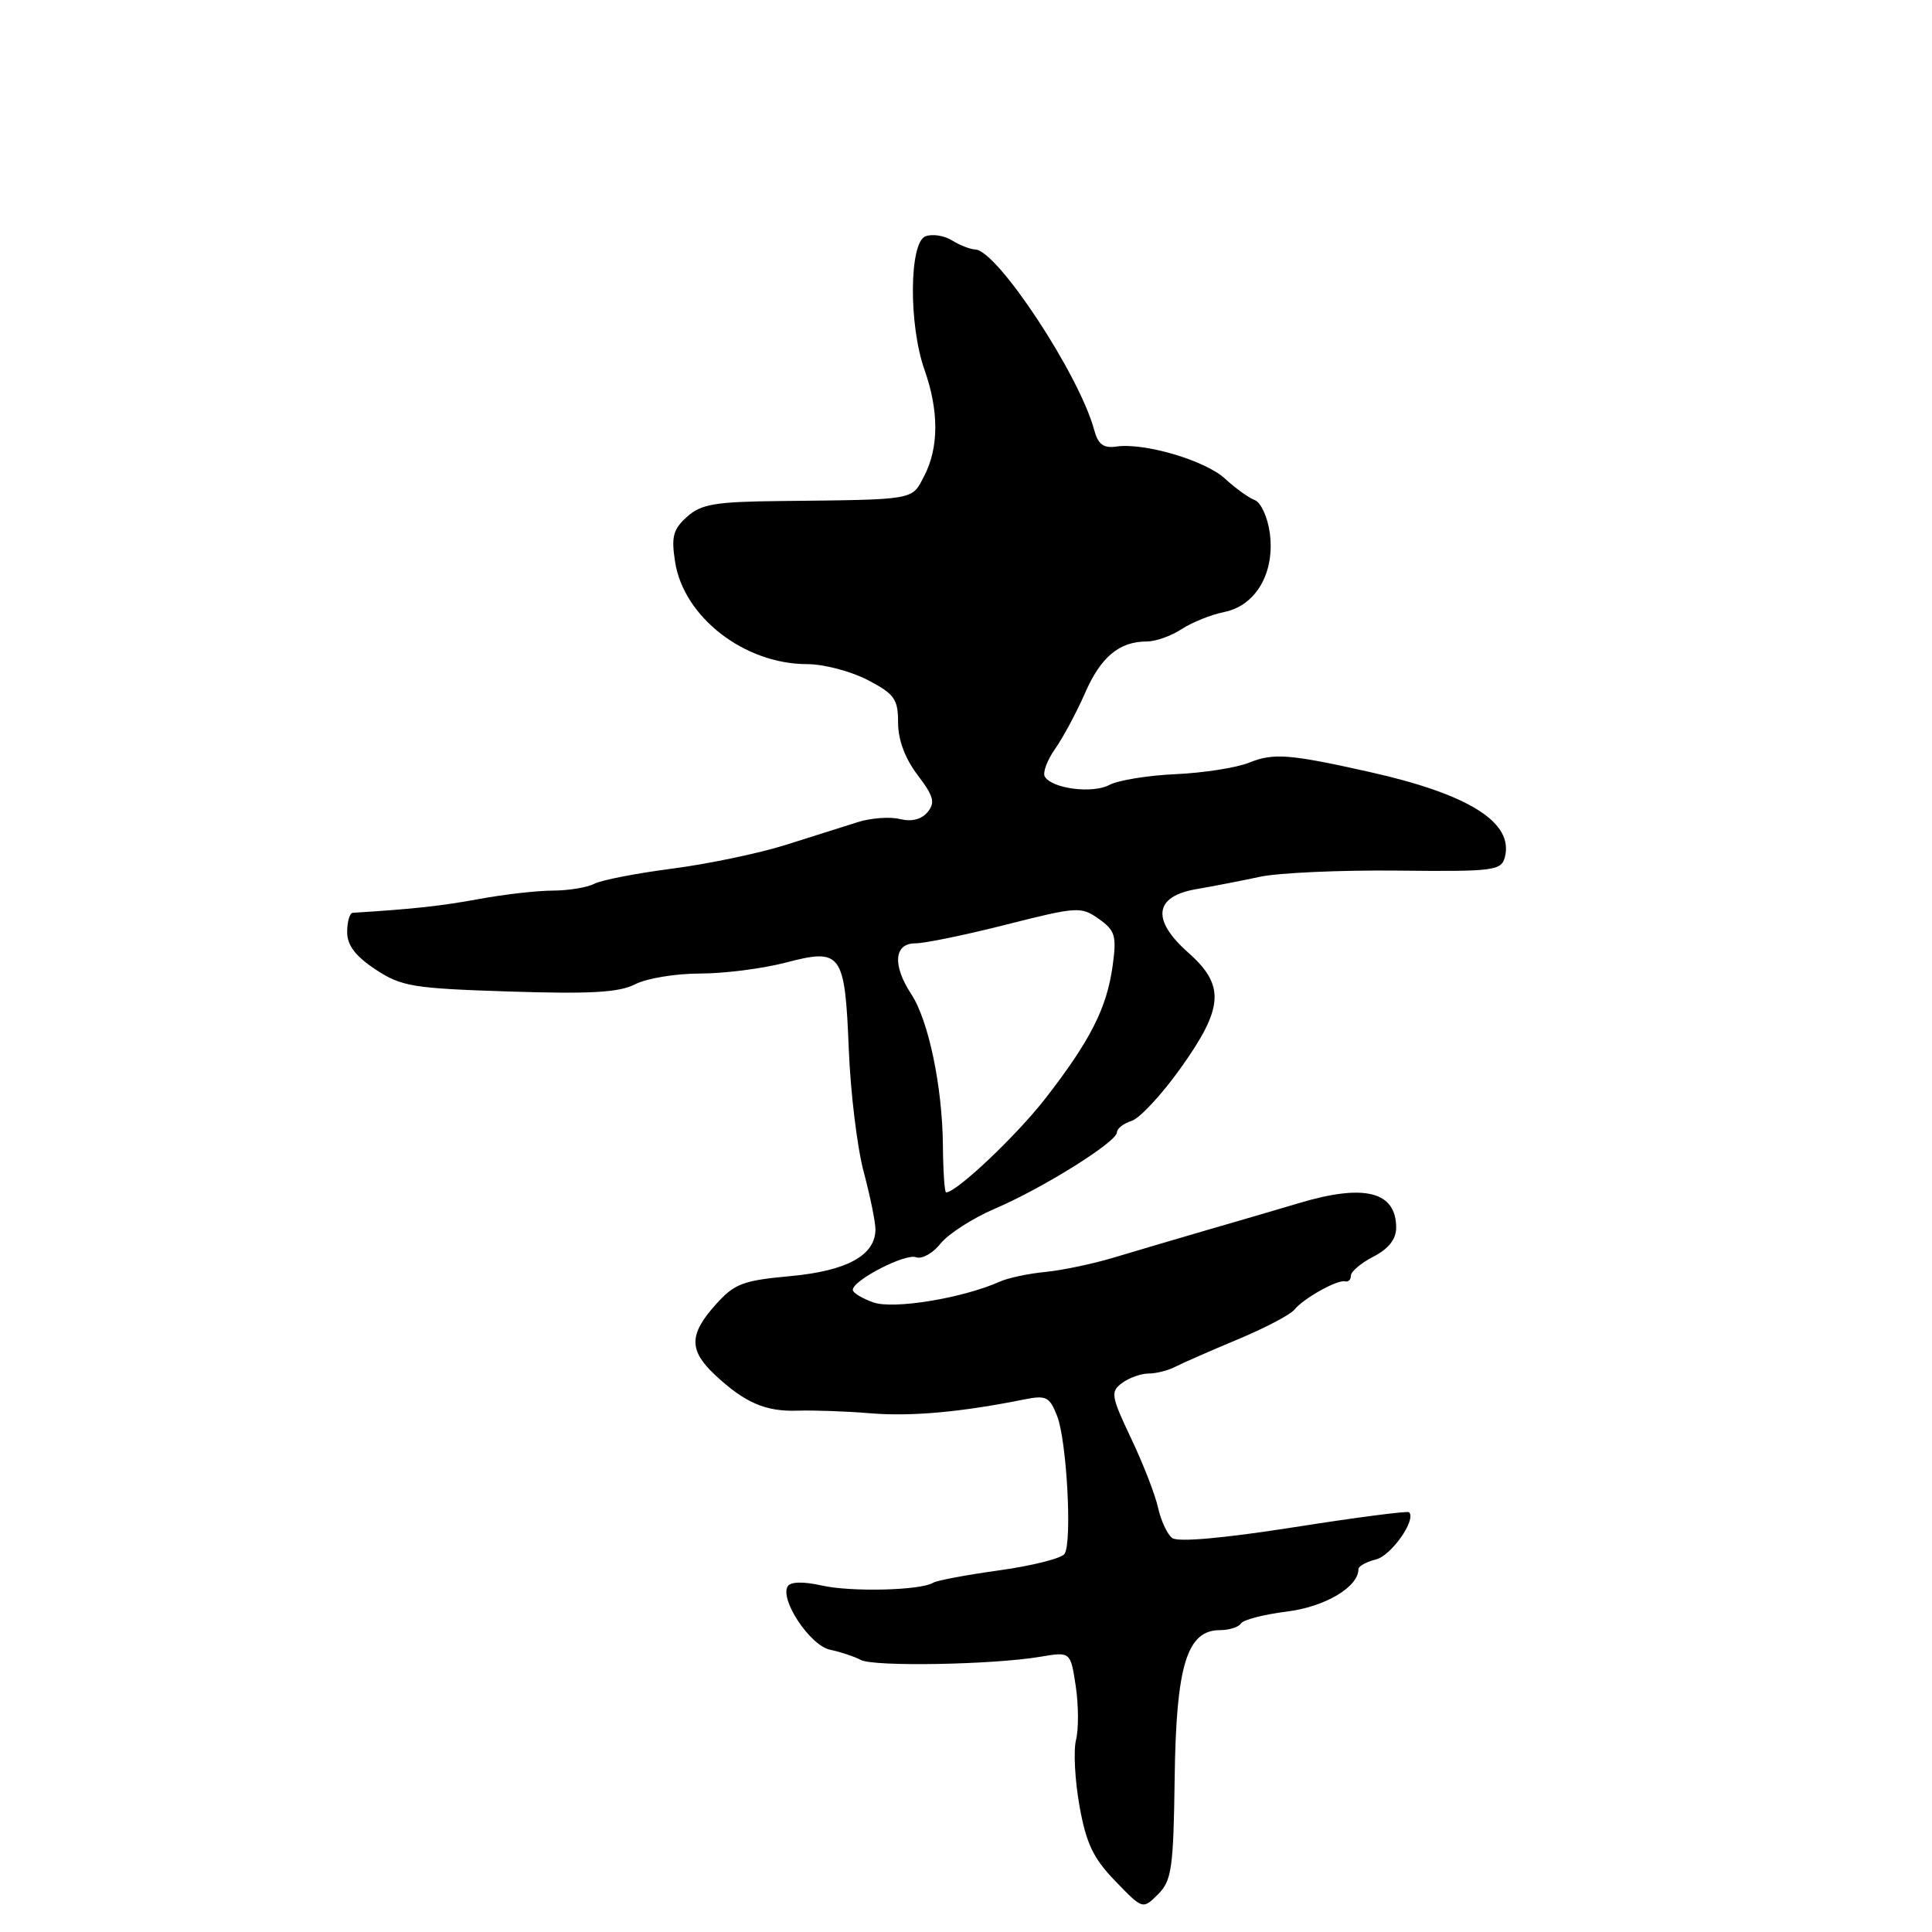 <?xml version="1.0" encoding="UTF-8" standalone="no"?>
<!DOCTYPE svg PUBLIC "-//W3C//DTD SVG 1.1//EN" "http://www.w3.org/Graphics/SVG/1.1/DTD/svg11.dtd" >
<svg xmlns="http://www.w3.org/2000/svg" xmlns:xlink="http://www.w3.org/1999/xlink" version="1.1" viewBox="0 0 256 256">
 <g >
 <path fill="currentColor"
d=" M 155.65 235.54 C 155.85 220.65 157.28 216.00 161.66 216.00 C 162.88 216.00 164.13 215.60 164.43 215.12 C 164.73 214.63 167.47 213.92 170.52 213.54 C 175.58 212.91 180.00 210.29 180.00 207.92 C 180.00 207.53 181.05 206.95 182.33 206.63 C 184.36 206.12 187.70 201.37 186.71 200.38 C 186.52 200.18 179.64 201.08 171.43 202.37 C 162.05 203.84 156.06 204.37 155.31 203.79 C 154.66 203.28 153.82 201.48 153.45 199.78 C 153.08 198.09 151.48 193.96 149.88 190.60 C 147.21 184.96 147.12 184.41 148.69 183.25 C 149.62 182.56 151.20 182.00 152.20 182.00 C 153.21 182.00 154.81 181.59 155.76 181.09 C 156.72 180.60 160.43 178.97 164.00 177.48 C 167.57 175.99 170.95 174.22 171.50 173.55 C 172.76 172.01 177.25 169.51 178.25 169.79 C 178.66 169.90 179.00 169.56 179.00 169.03 C 179.00 168.49 180.35 167.35 182.00 166.50 C 184.00 165.47 185.00 164.19 185.00 162.67 C 185.00 157.89 180.81 156.82 172.19 159.40 C 169.61 160.17 164.12 161.78 160.00 162.97 C 155.88 164.17 150.25 165.83 147.50 166.66 C 144.75 167.48 140.71 168.33 138.51 168.54 C 136.32 168.75 133.62 169.32 132.51 169.81 C 127.57 172.02 118.43 173.52 115.74 172.58 C 114.23 172.05 113.00 171.30 113.00 170.91 C 113.00 169.64 119.97 166.05 121.38 166.59 C 122.14 166.88 123.60 166.07 124.63 164.78 C 125.66 163.49 128.90 161.41 131.82 160.16 C 138.20 157.43 148.00 151.30 148.00 150.04 C 148.00 149.54 148.88 148.86 149.95 148.52 C 151.02 148.18 153.95 145.03 156.45 141.52 C 162.16 133.52 162.35 130.56 157.43 126.21 C 152.54 121.88 152.94 118.77 158.50 117.82 C 160.70 117.44 164.53 116.70 167.00 116.17 C 169.47 115.65 177.66 115.28 185.20 115.36 C 197.95 115.50 198.93 115.37 199.40 113.58 C 200.60 108.99 194.68 105.25 181.52 102.30 C 170.84 99.91 168.75 99.75 165.50 101.06 C 163.85 101.73 159.48 102.41 155.80 102.58 C 152.11 102.74 148.15 103.39 146.99 104.01 C 144.78 105.19 139.43 104.51 138.45 102.92 C 138.13 102.40 138.74 100.75 139.80 99.24 C 140.86 97.73 142.65 94.40 143.77 91.84 C 145.87 87.03 148.31 85.00 151.97 85.00 C 153.12 85.00 155.19 84.27 156.56 83.37 C 157.93 82.47 160.48 81.44 162.24 81.09 C 166.43 80.23 168.94 75.89 168.26 70.67 C 167.99 68.57 167.09 66.59 166.27 66.27 C 165.45 65.96 163.68 64.68 162.34 63.44 C 159.73 61.02 151.65 58.63 147.92 59.17 C 146.20 59.42 145.49 58.88 144.96 56.89 C 142.98 49.61 132.15 33.18 129.24 33.06 C 128.54 33.03 127.14 32.48 126.12 31.84 C 125.10 31.21 123.53 30.97 122.63 31.31 C 120.47 32.14 120.39 43.03 122.50 49.00 C 124.42 54.43 124.41 59.31 122.47 63.05 C 120.78 66.32 121.51 66.19 103.36 66.39 C 94.74 66.48 92.88 66.80 91.02 68.49 C 89.18 70.14 88.93 71.14 89.46 74.49 C 90.62 81.79 98.65 88.00 106.94 88.00 C 109.14 88.00 112.75 88.95 114.97 90.10 C 118.53 91.96 119.00 92.62 119.00 95.76 C 119.00 98.04 119.93 100.52 121.59 102.70 C 123.72 105.50 123.95 106.35 122.91 107.61 C 122.10 108.58 120.79 108.91 119.25 108.53 C 117.93 108.20 115.42 108.38 113.68 108.93 C 111.93 109.48 107.60 110.85 104.06 111.97 C 100.52 113.08 93.77 114.49 89.06 115.10 C 84.35 115.71 79.72 116.61 78.76 117.10 C 77.81 117.60 75.33 118.00 73.26 118.01 C 71.19 118.01 66.80 118.51 63.50 119.12 C 58.50 120.04 54.84 120.45 46.75 120.95 C 46.34 120.98 46.00 122.12 46.00 123.49 C 46.00 125.25 47.09 126.69 49.75 128.45 C 53.18 130.72 54.68 130.97 67.46 131.38 C 78.25 131.73 82.05 131.51 84.16 130.42 C 85.67 129.64 89.52 129.00 92.73 129.00 C 95.94 129.00 101.02 128.35 104.03 127.57 C 111.52 125.60 111.95 126.20 112.47 139.06 C 112.70 144.80 113.59 152.11 114.45 155.30 C 115.30 158.49 116.00 161.91 116.00 162.89 C 116.00 166.33 112.24 168.40 104.74 169.09 C 98.42 169.67 97.31 170.09 94.81 172.89 C 91.28 176.83 91.27 178.94 94.75 182.19 C 98.71 185.89 101.46 187.07 105.73 186.92 C 107.80 186.85 112.14 187.00 115.37 187.27 C 120.75 187.71 127.33 187.12 135.73 185.43 C 138.63 184.85 139.08 185.08 140.08 187.64 C 141.35 190.91 142.08 204.26 141.07 205.88 C 140.71 206.48 136.83 207.46 132.47 208.07 C 128.10 208.67 124.13 209.42 123.65 209.72 C 122.00 210.74 112.80 210.97 108.89 210.09 C 106.44 209.54 104.76 209.58 104.38 210.19 C 103.29 211.96 107.36 218.06 110.00 218.60 C 111.38 218.89 113.20 219.50 114.06 219.95 C 115.79 220.87 131.55 220.59 137.84 219.53 C 141.85 218.85 141.85 218.85 142.54 223.41 C 142.92 225.92 142.93 229.13 142.58 230.54 C 142.22 231.96 142.43 235.90 143.04 239.31 C 143.92 244.26 144.87 246.25 147.79 249.26 C 151.42 253.02 151.42 253.02 153.45 251.00 C 155.26 249.19 155.49 247.55 155.65 235.54 Z  M 124.94 151.75 C 124.86 143.92 123.03 135.21 120.75 131.73 C 118.23 127.90 118.46 125.00 121.27 125.00 C 122.52 125.00 127.96 123.88 133.35 122.51 C 142.75 120.13 143.26 120.10 145.60 121.76 C 147.77 123.30 147.98 124.00 147.43 127.98 C 146.66 133.57 144.49 137.85 138.56 145.50 C 134.71 150.46 126.75 158.00 125.36 158.00 C 125.16 158.00 124.97 155.19 124.94 151.75 Z "/>
</g>
</svg>